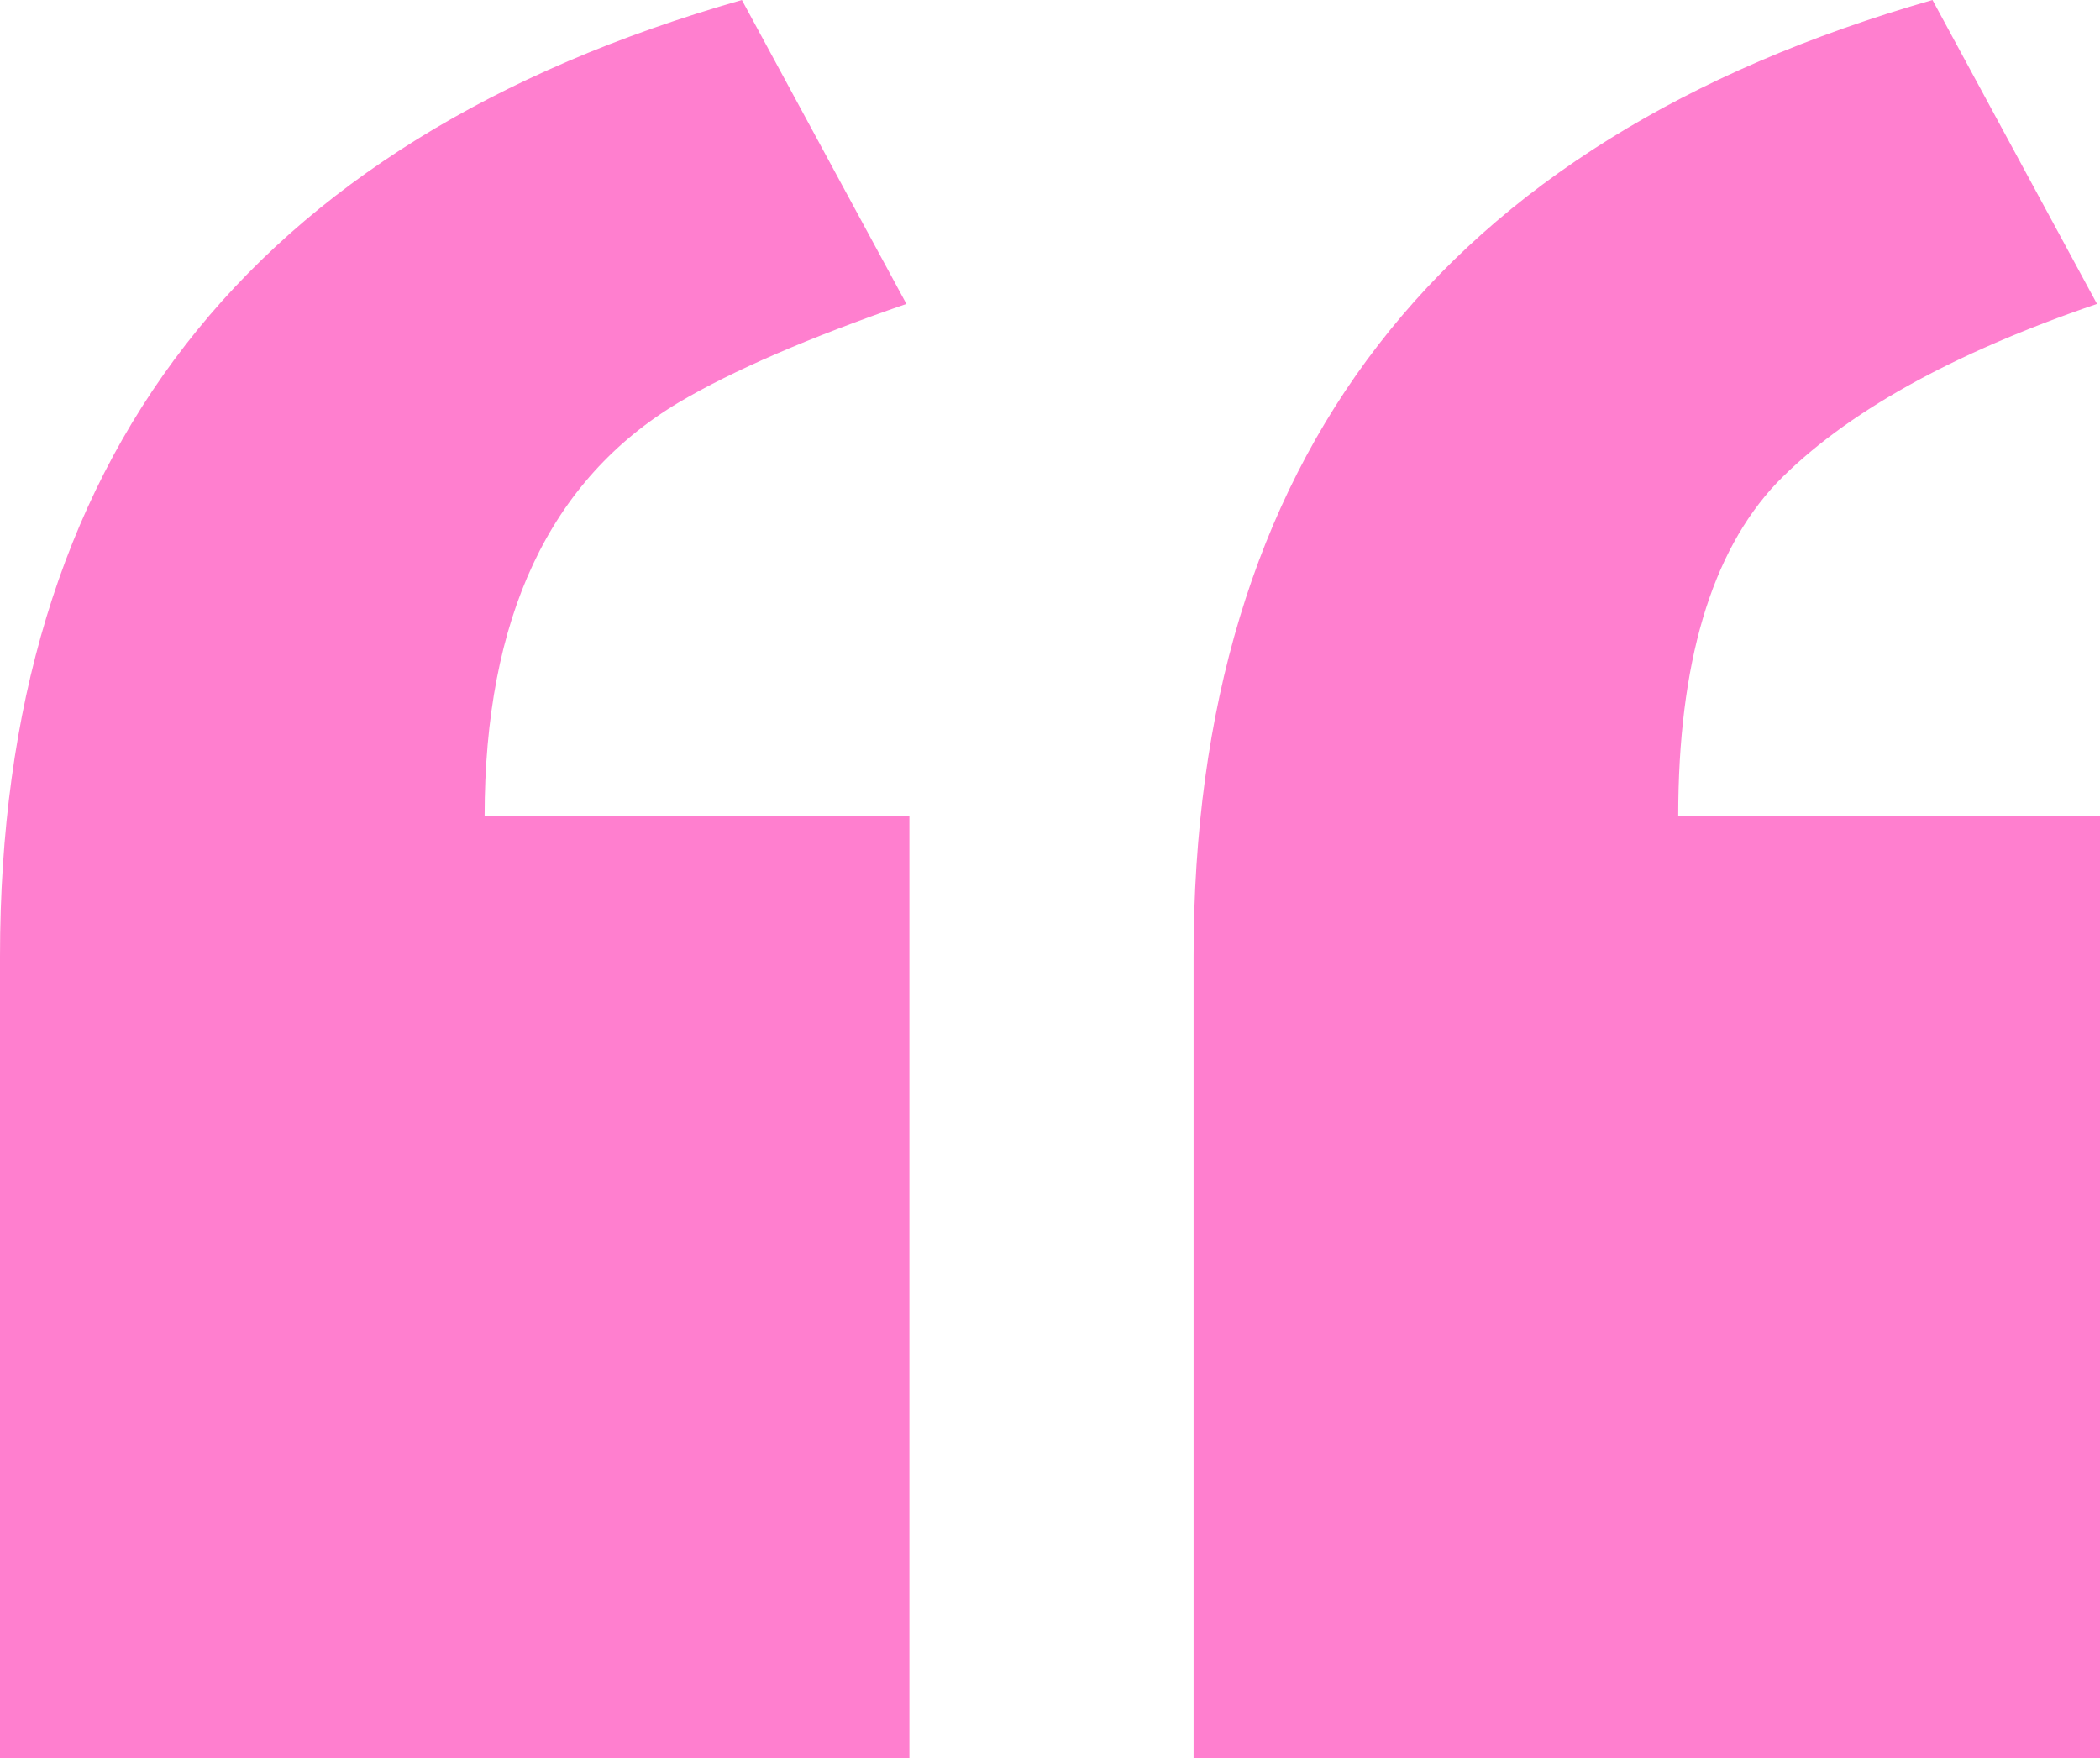 <svg width="86" height="72" viewBox="0 0 86 72" fill="none" xmlns="http://www.w3.org/2000/svg">
<path opacity="0.9" d="M86 33.437V72H48.88V39.173C48.88 18.834 58.967 5.776 79.14 0L85.877 12.447C79.915 14.481 75.546 16.922 72.769 19.77C70.074 22.617 68.727 27.173 68.727 33.437H86ZM37.242 33.437V72H0V39.173C0 18.834 10.127 5.776 30.382 0L37.12 12.447C33.118 13.831 30.014 15.173 27.809 16.475C22.5 19.648 19.846 25.302 19.846 33.437H37.242Z" fill="#FF71CA"/>
</svg>
